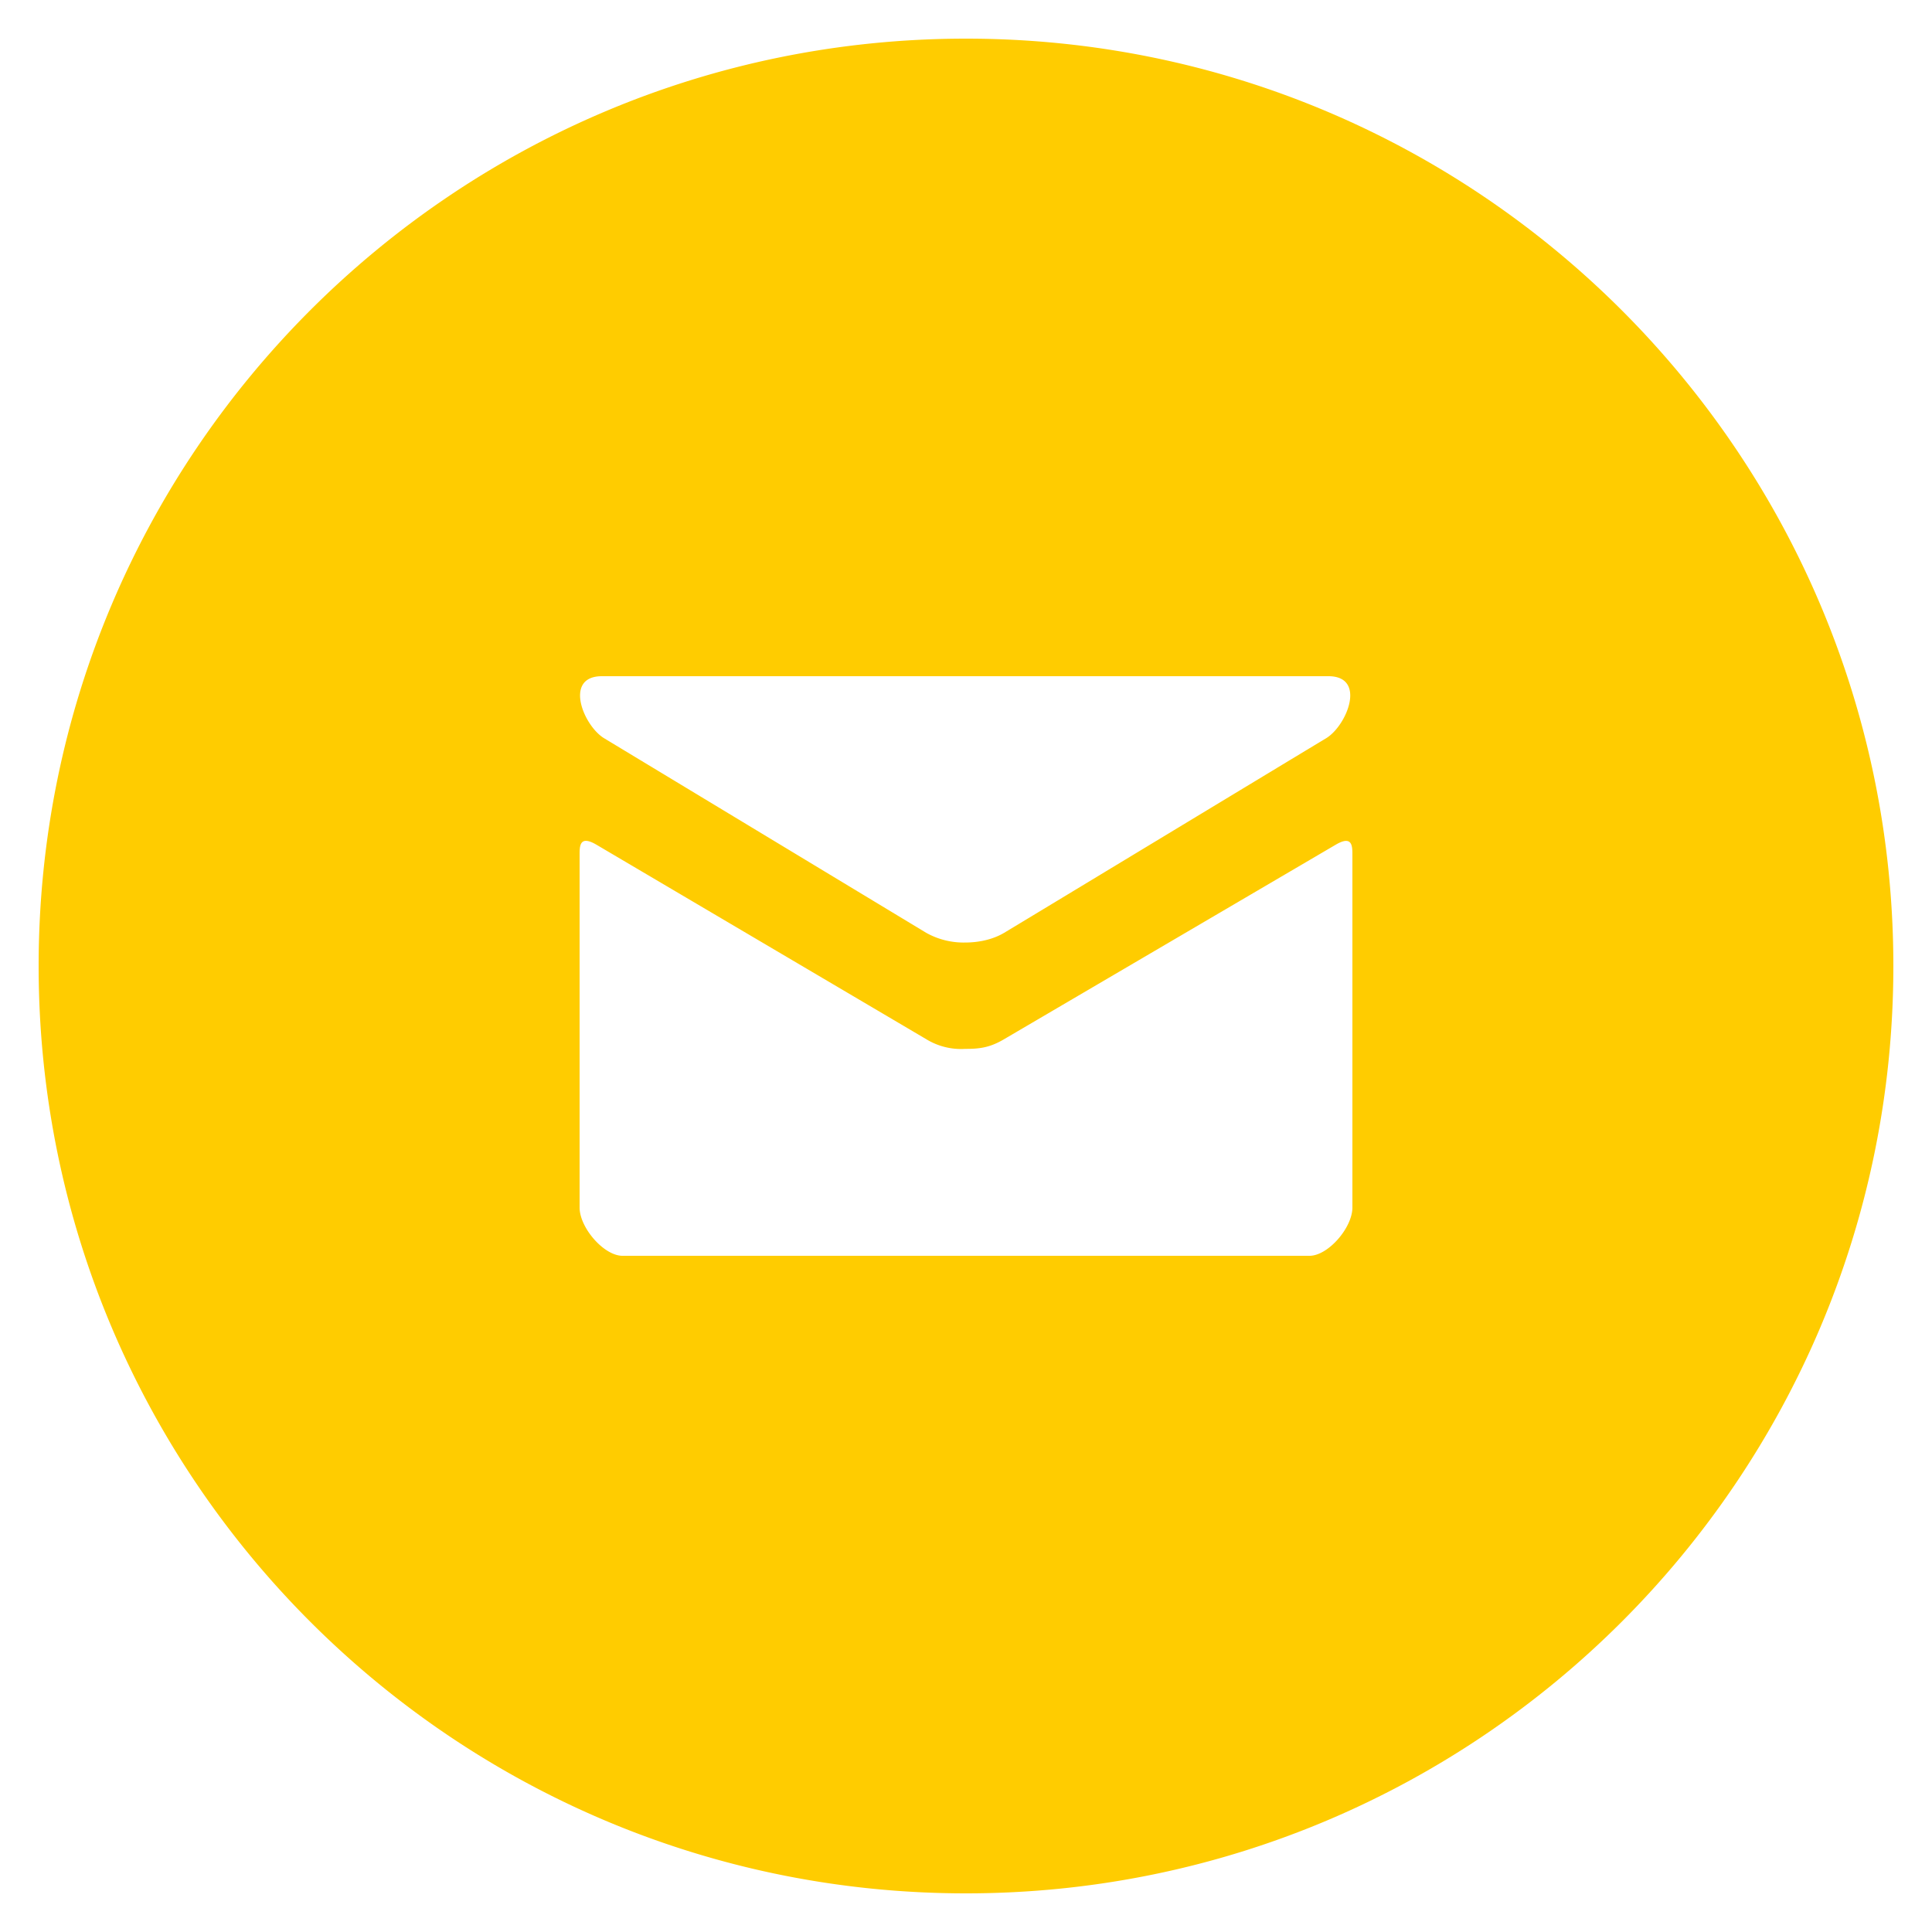 <!DOCTYPE svg PUBLIC "-//W3C//DTD SVG 1.1//EN" "http://www.w3.org/Graphics/SVG/1.1/DTD/svg11.dtd">
<!-- Uploaded to: SVG Repo, www.svgrepo.com, Transformed by: SVG Repo Mixer Tools -->
<svg fill="#ffcc00" width="800px" height="800px" viewBox="0 0 20 20" xmlns="http://www.w3.org/2000/svg">
<g id="SVGRepo_bgCarrier" stroke-width="0"/>
<g id="SVGRepo_tracerCarrier" stroke-linecap="round" stroke-linejoin="round"/>
<g id="SVGRepo_iconCarrier">
<path d="M10 .4C4.698.4.4 4.698.4 10s4.298 9.6 9.6 9.6 9.6-4.298 9.6-9.6S15.302.4 10 .4zM6.231 7h7.52c.399 0 .193.512-.024.643-.217.13-3.22 1.947-3.333 2.014s-.257.1-.403.1a.793.793 0 0 1-.402-.1L6.255 7.643C6.038 7.512 5.833 7 6.231 7zM14 12.5c0 .21-.252.5-.444.5H6.444C6.252 13 6 12.71 6 12.5V8.853c0-.092-.002-.211.172-.11l3.417 2.015a.69.69 0 0 0 .402.1c.146 0 .252-.011.403-.1l3.434-2.014c.174-.102.172.018.172.11V12.5z"/>
</g>
</svg>